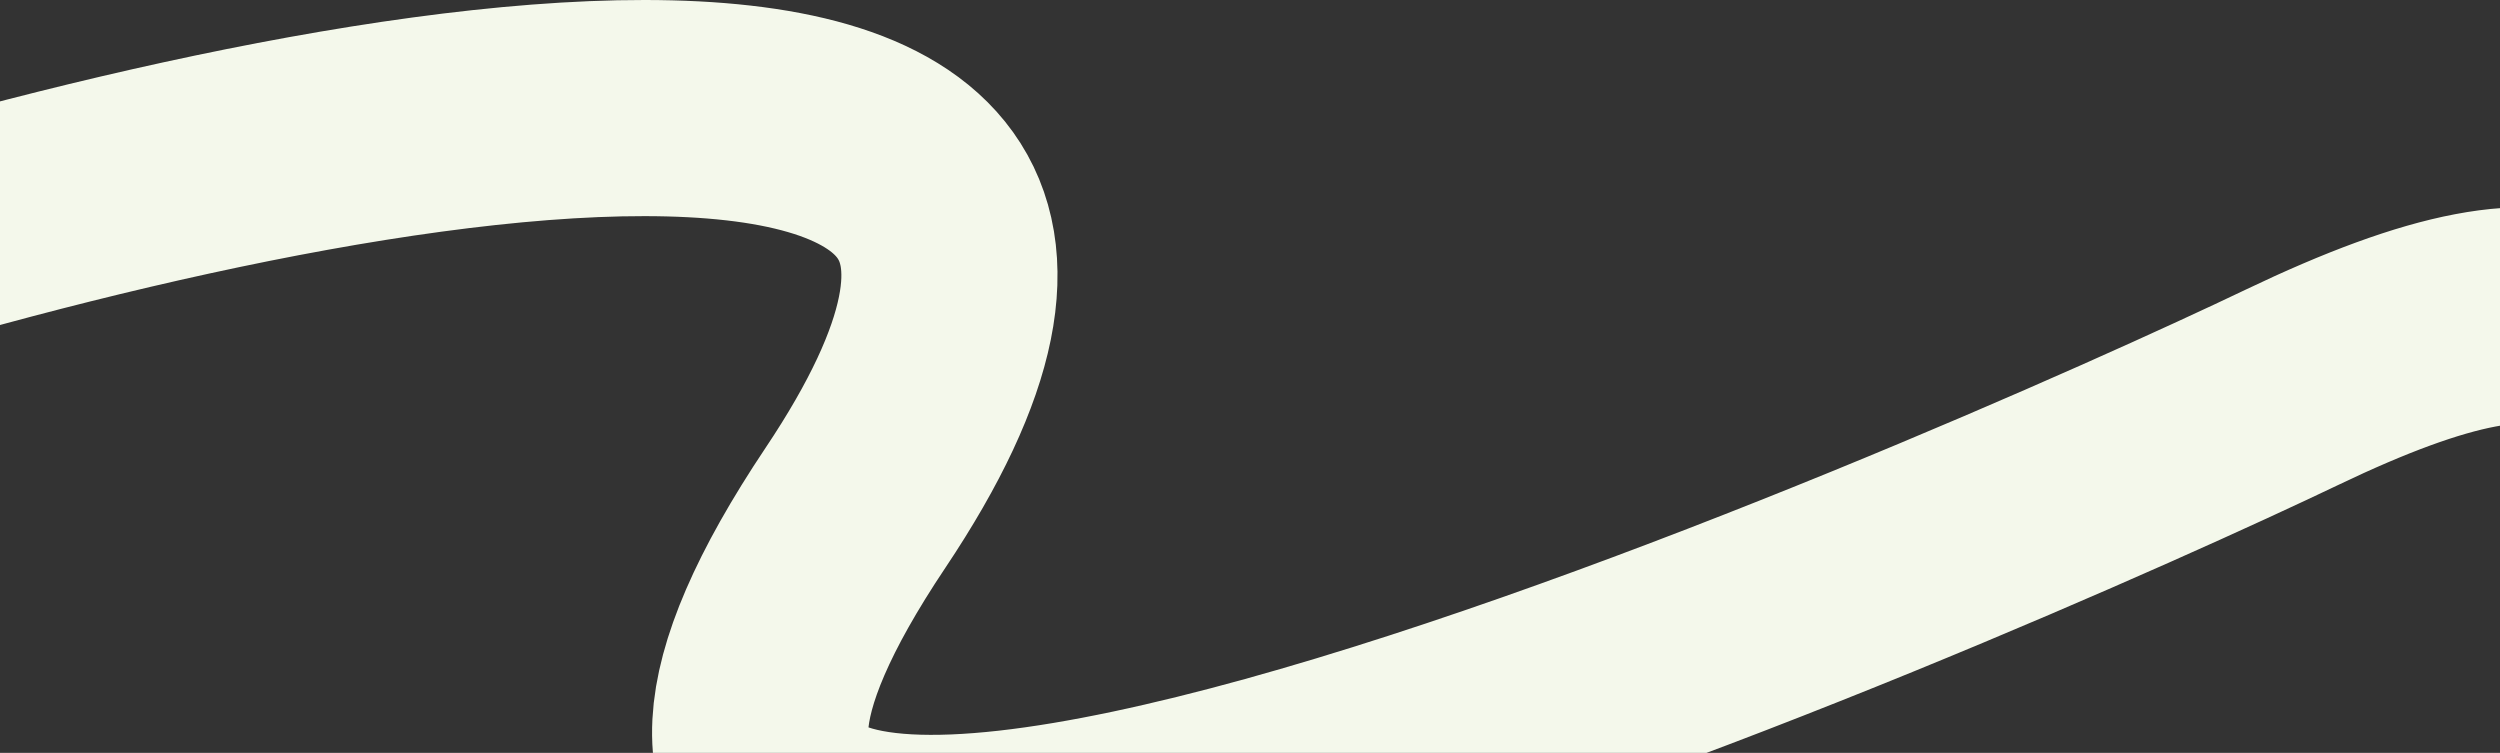 <svg width="1388" height="418" viewBox="0 0 1388 418" fill="none" xmlns="http://www.w3.org/2000/svg">
<rect x="0" y="0" width="1388" height="418" fill="#333333" stroke="none"/>
<path d="M-154 164.114C148.903 63.968 698.753 -52.665 474.928 281.979C195.148 700.284 1108.48 293.535 1272.65 214.958C1436.82 136.381 1478.44 175.67 1490 316.645" stroke="#F4F8EB" stroke-width="120"/>
</svg>
